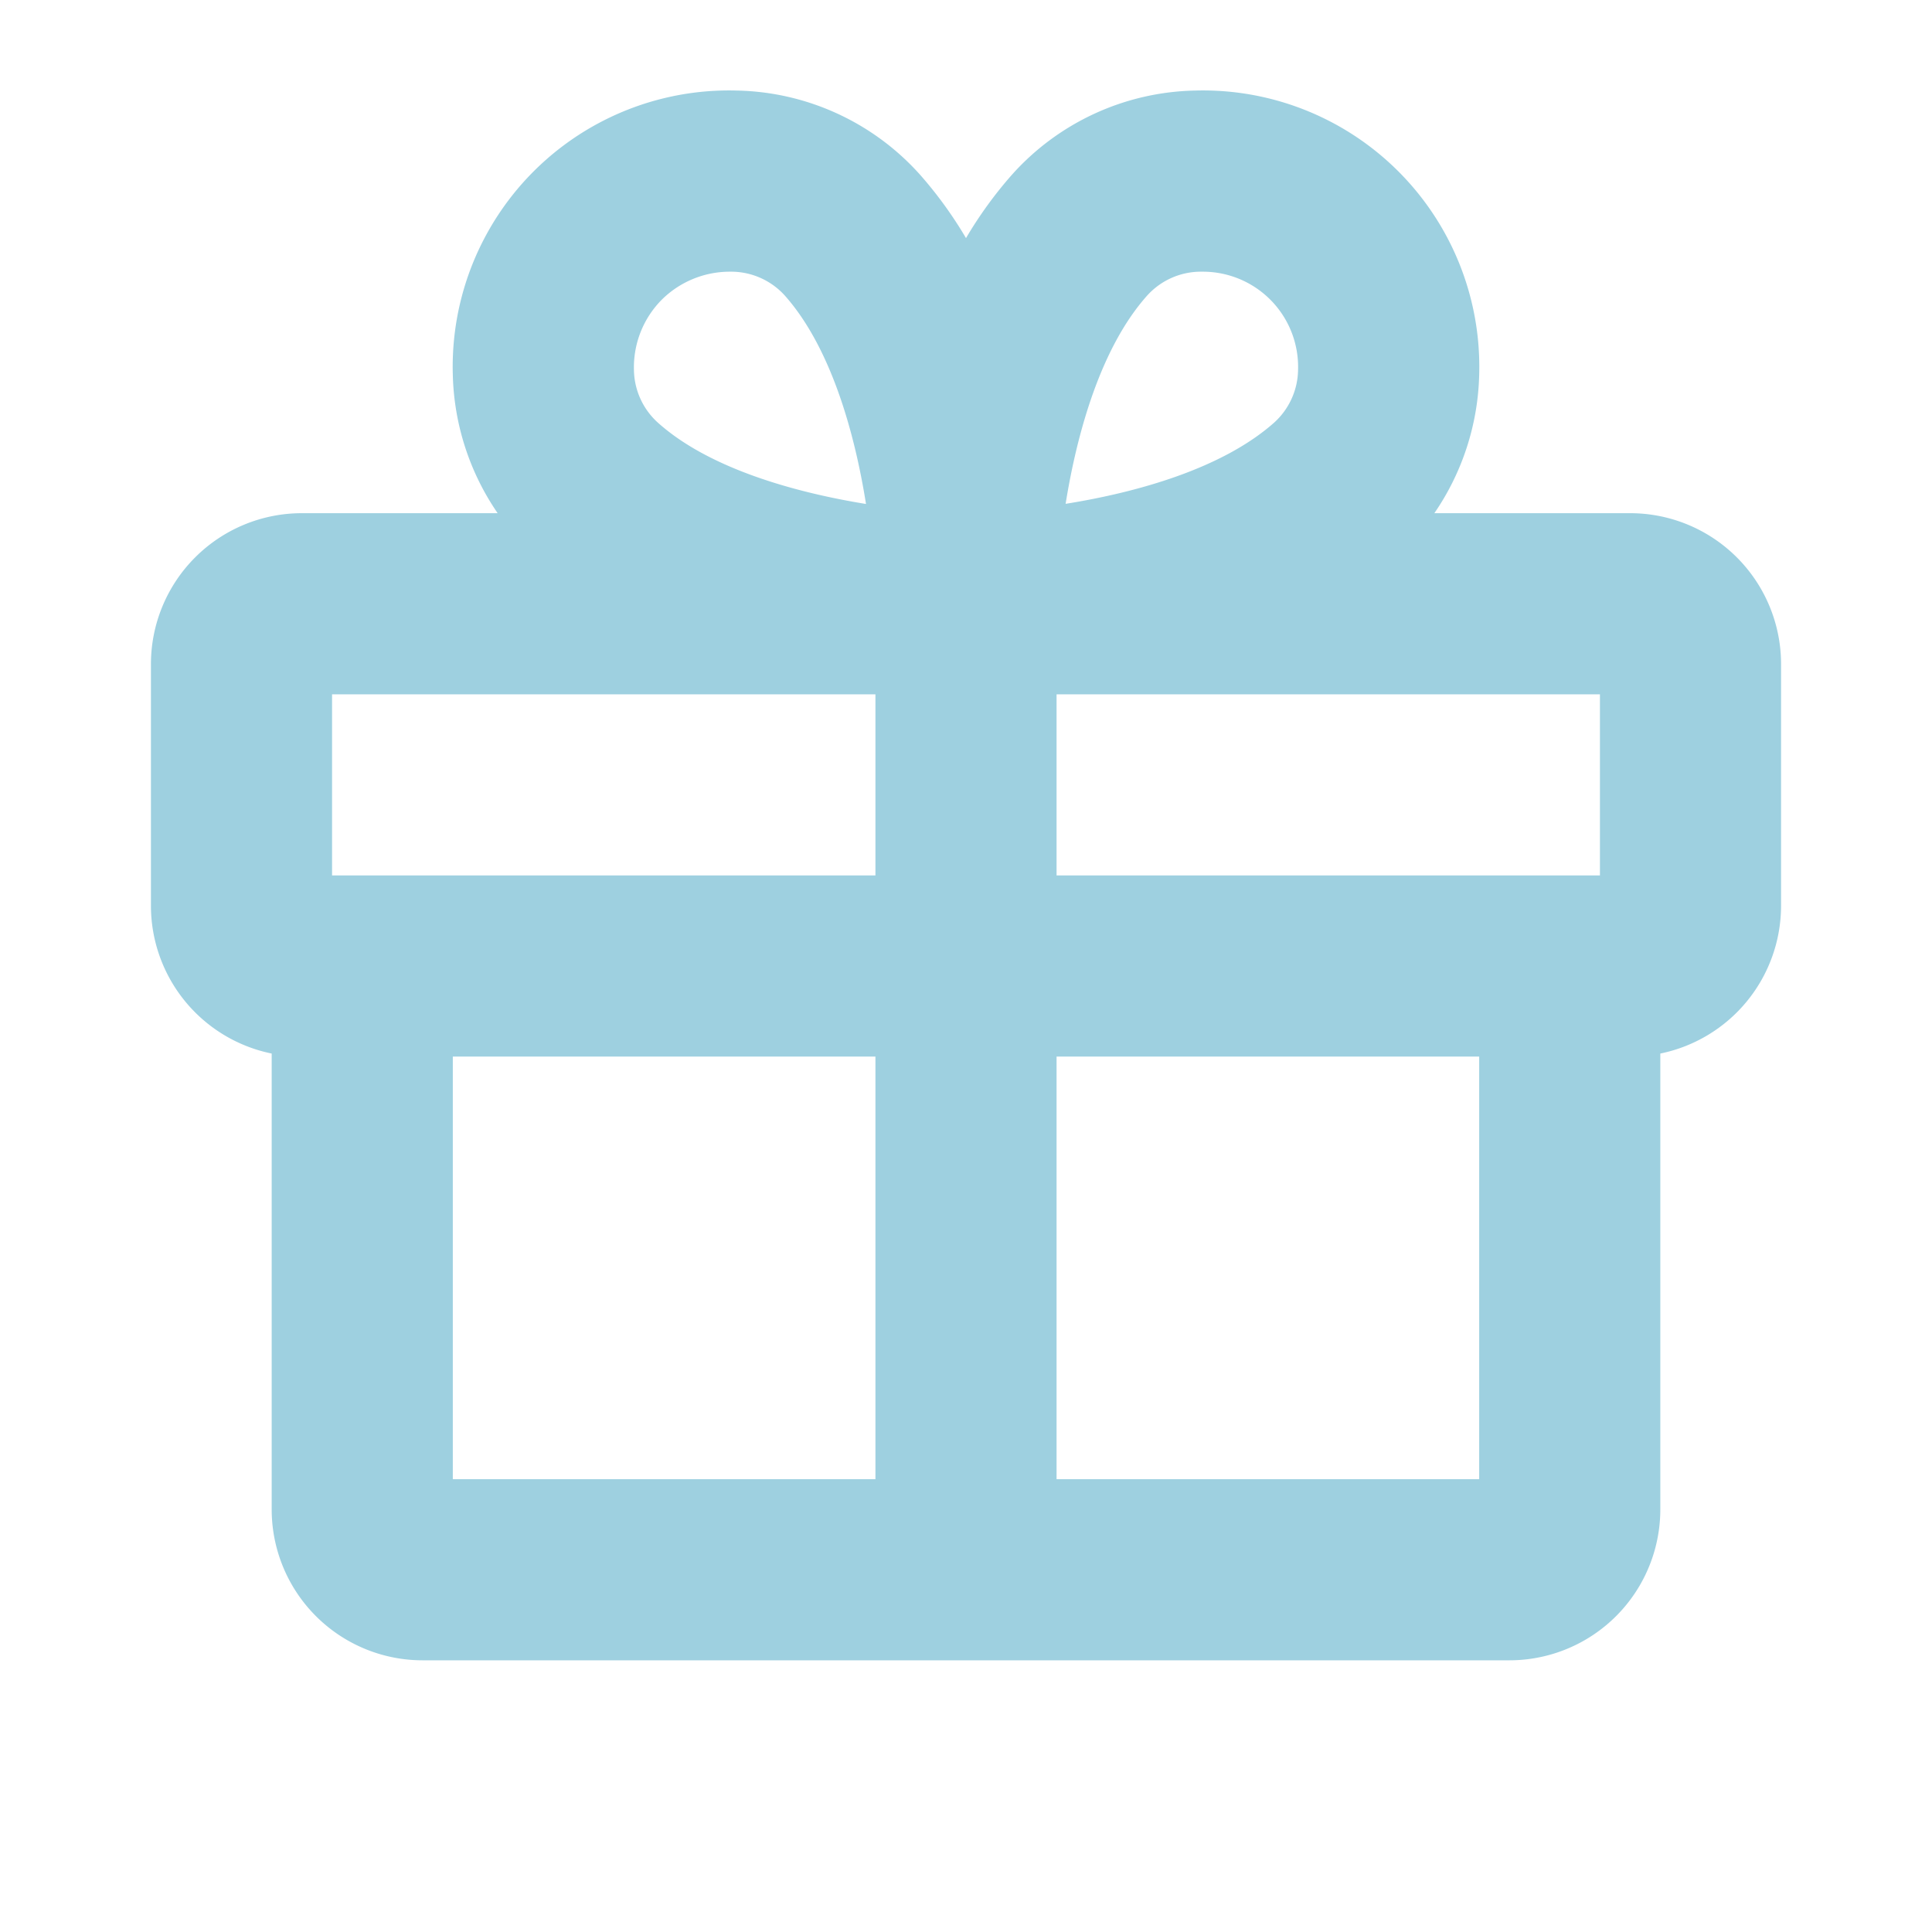 <svg xmlns="http://www.w3.org/2000/svg" width="1em" height="1em" viewBox="0 0 256 256"><path fill="#9ed0e0" d="M216 68h-25.94A33.82 33.82 0 0 0 196 49.69A36.62 36.62 0 0 0 158.31 12A33.44 33.44 0 0 0 134 23.25a54.65 54.65 0 0 0-6 8.3a54.65 54.65 0 0 0-6-8.3A33.44 33.44 0 0 0 97.69 12A36.62 36.62 0 0 0 60 49.69A33.82 33.82 0 0 0 65.94 68H40a20 20 0 0 0-20 20v32a20 20 0 0 0 16 19.6V200a20 20 0 0 0 20 20h144a20 20 0 0 0 20-20v-60.4a20 20 0 0 0 16-19.6V88a20 20 0 0 0-20-20m-4 48h-72V92h72Zm-60-76.83a9.59 9.59 0 0 1 7-3.17h.35A12.62 12.62 0 0 1 172 49a9.59 9.59 0 0 1-3.17 7c-6.9 6.12-18.25 9.26-27.63 10.76c1.5-9.34 4.64-20.69 10.8-27.59m-64.3.53a12.8 12.8 0 0 1 8.91-3.7H97a9.59 9.59 0 0 1 7 3.17c6.12 6.9 9.26 18.24 10.75 27.61C105.45 65.27 94 62.13 87.17 56A9.59 9.59 0 0 1 84 49a12.72 12.72 0 0 1 3.7-9.3M44 92h72v24H44Zm16 48h56v56H60Zm80 56v-56h56v56Z"/></svg>